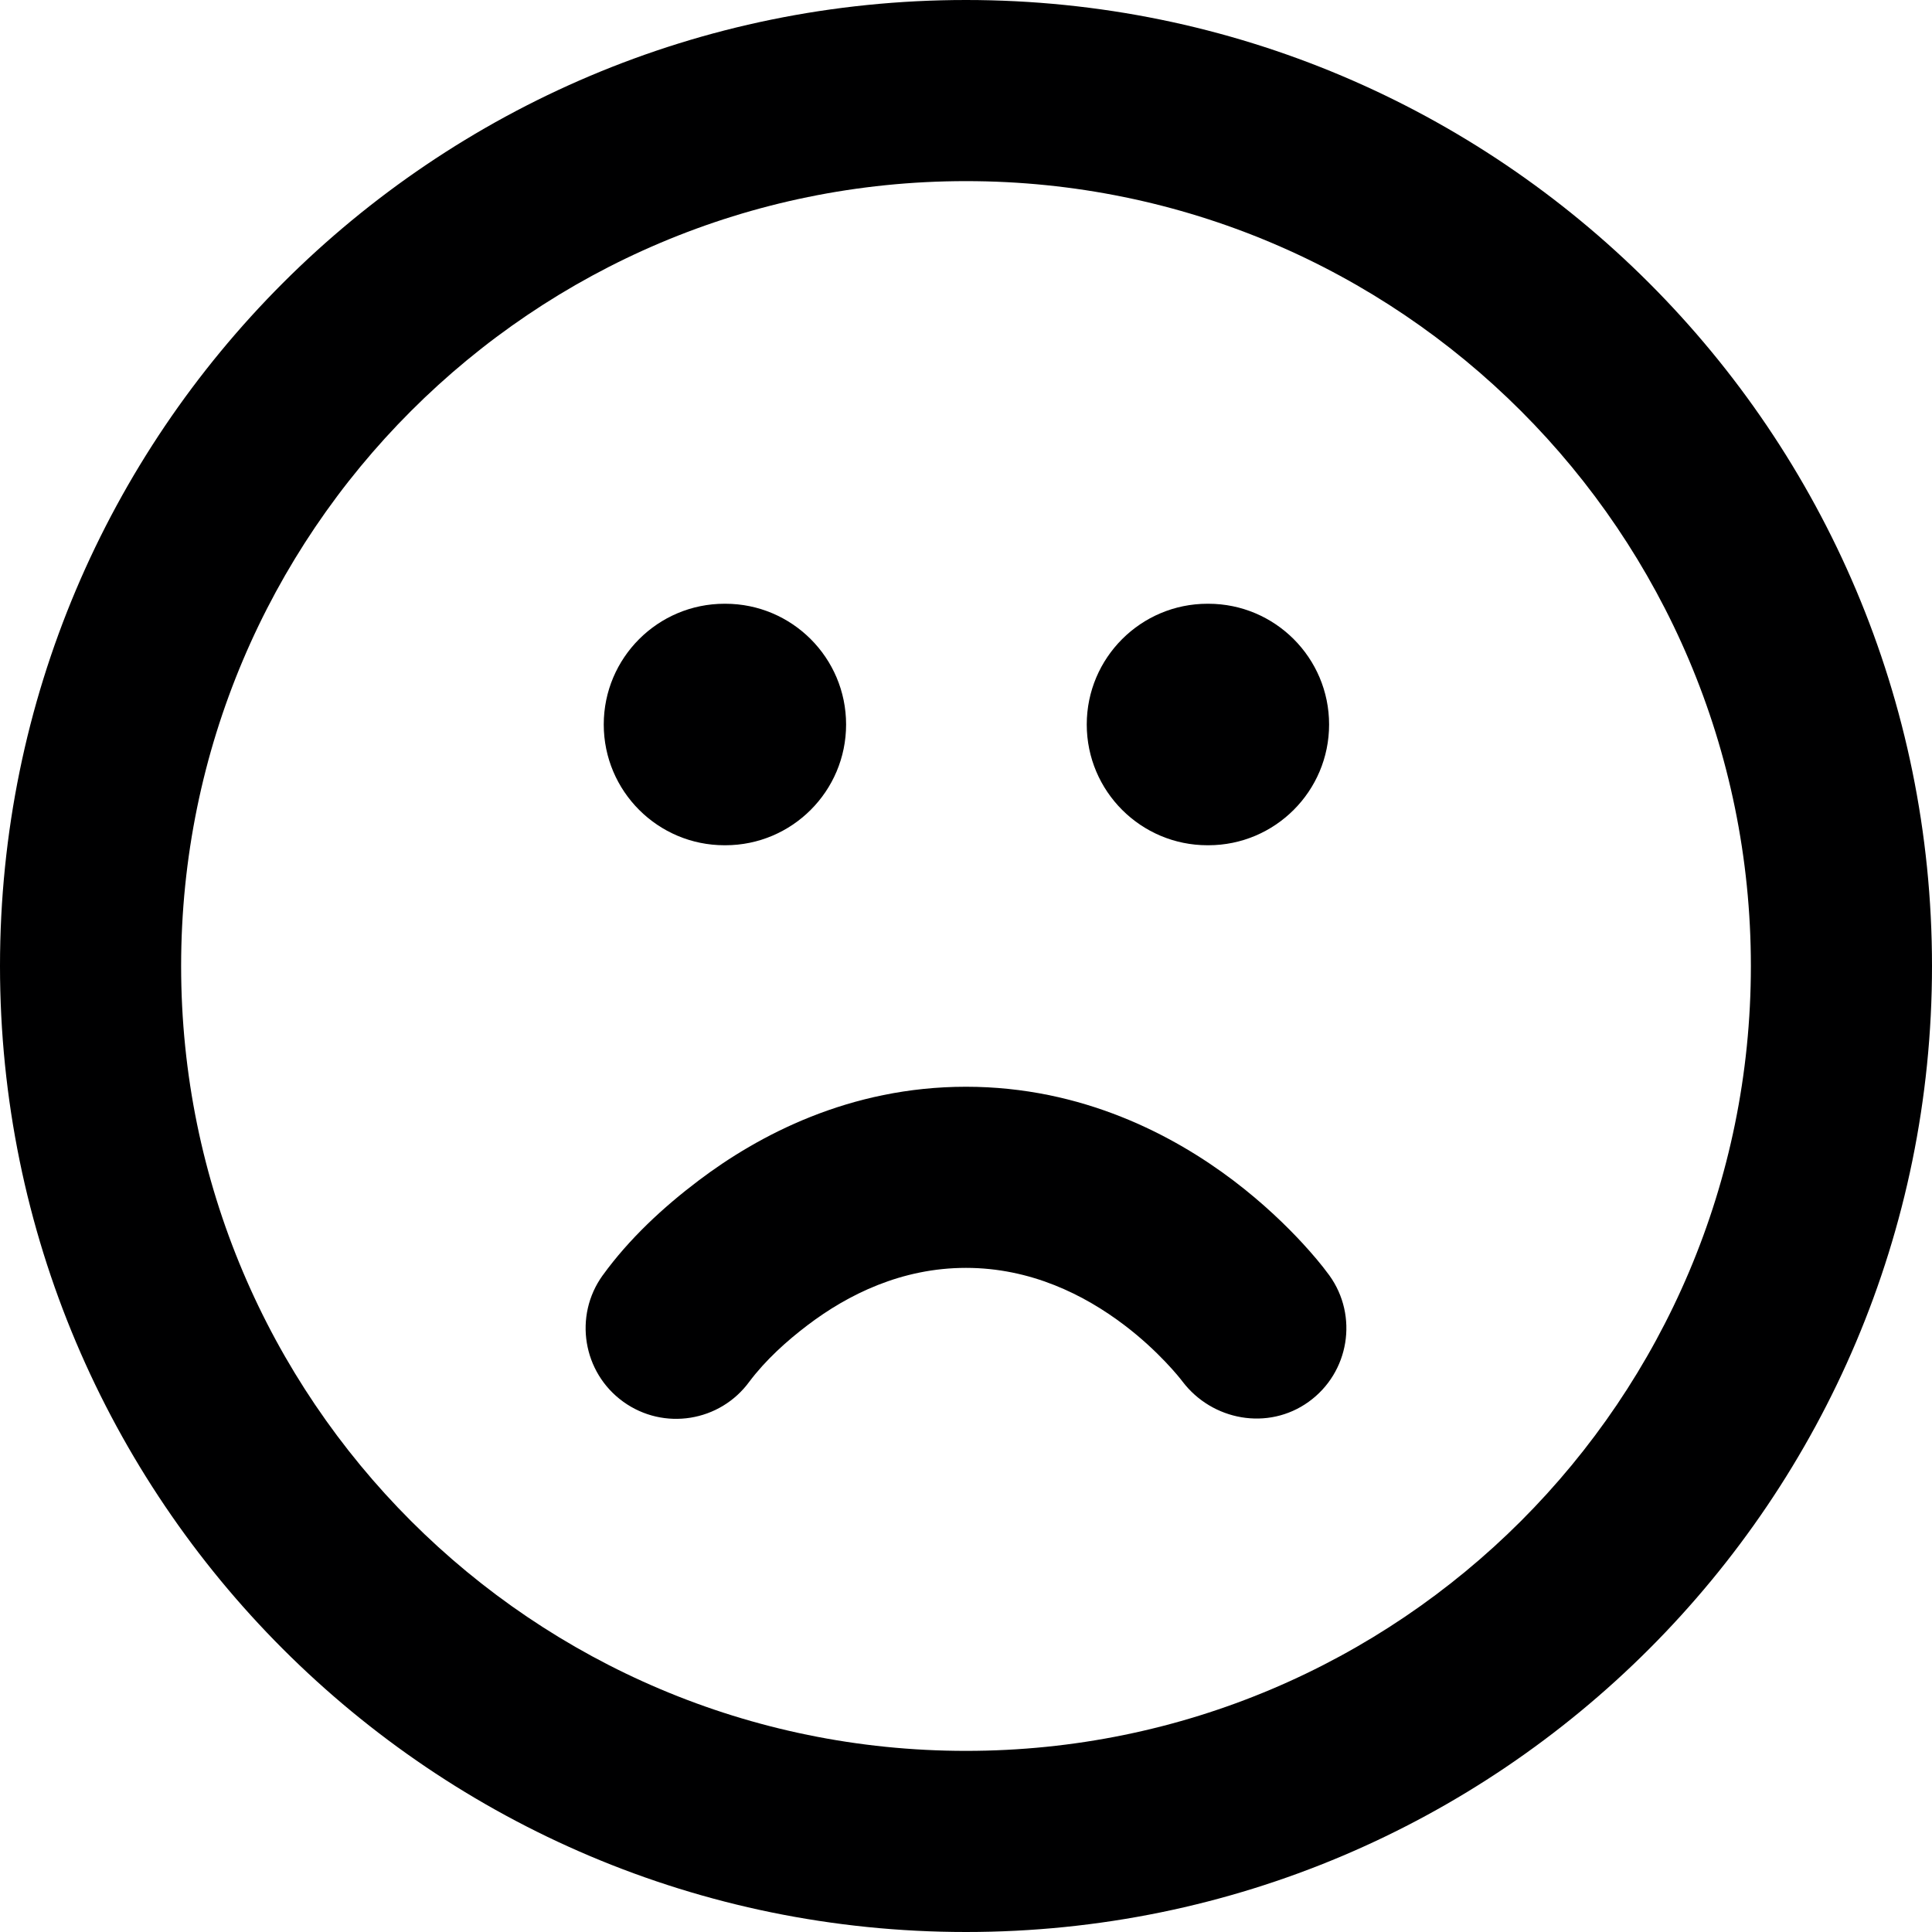 <svg width="16" height="16" viewBox="0 0 16 16" fill="none" xmlns="http://www.w3.org/2000/svg">
<g id="size=16">
<g id="Path">
<path d="M5 6C5 5.448 5.448 5 6 5H6.007C6.559 5 7.007 5.448 7.007 6C7.007 6.552 6.559 7 6.007 7H6C5.448 7 5 6.552 5 6Z" fill="#000001"/>
<path d="M10 5C9.448 5 9 5.448 9 6C9 6.552 9.448 7 10 7H10.007C10.559 7 11.007 6.552 11.007 6C11.007 5.448 10.559 5 10.007 5H10Z" fill="#000001"/>
<path fill-rule="evenodd" clip-rule="evenodd" d="M8 0C3.582 0 0 3.582 0 8C0 12.418 3.582 16 8 16C12.418 16 16 12.418 16 8C16 3.582 12.418 0 8 0ZM1.5 8C1.5 4.41 4.41 1.5 8 1.5C11.59 1.5 14.5 4.41 14.5 8C14.5 11.59 11.59 14.5 8 14.5C4.41 14.5 1.5 11.59 1.5 8Z" fill="#000001"/>
<path d="M5.785 9.777C6.279 9.403 7.034 9 8 9C8.965 9 9.721 9.403 10.215 9.777C10.464 9.966 10.656 10.154 10.788 10.297C10.866 10.382 10.941 10.469 11.009 10.562C11.251 10.898 11.174 11.367 10.838 11.609C10.502 11.851 10.038 11.765 9.792 11.44C9.772 11.413 9.595 11.189 9.31 10.973C8.979 10.722 8.534 10.5 8 10.5C7.465 10.5 7.021 10.722 6.69 10.973C6.513 11.107 6.34 11.264 6.206 11.442C5.963 11.775 5.497 11.85 5.162 11.609C4.826 11.367 4.749 10.898 4.991 10.562L4.992 10.561C5.209 10.261 5.491 9.999 5.785 9.777Z" fill="#000001"/>
</g>
</g>
</svg>
